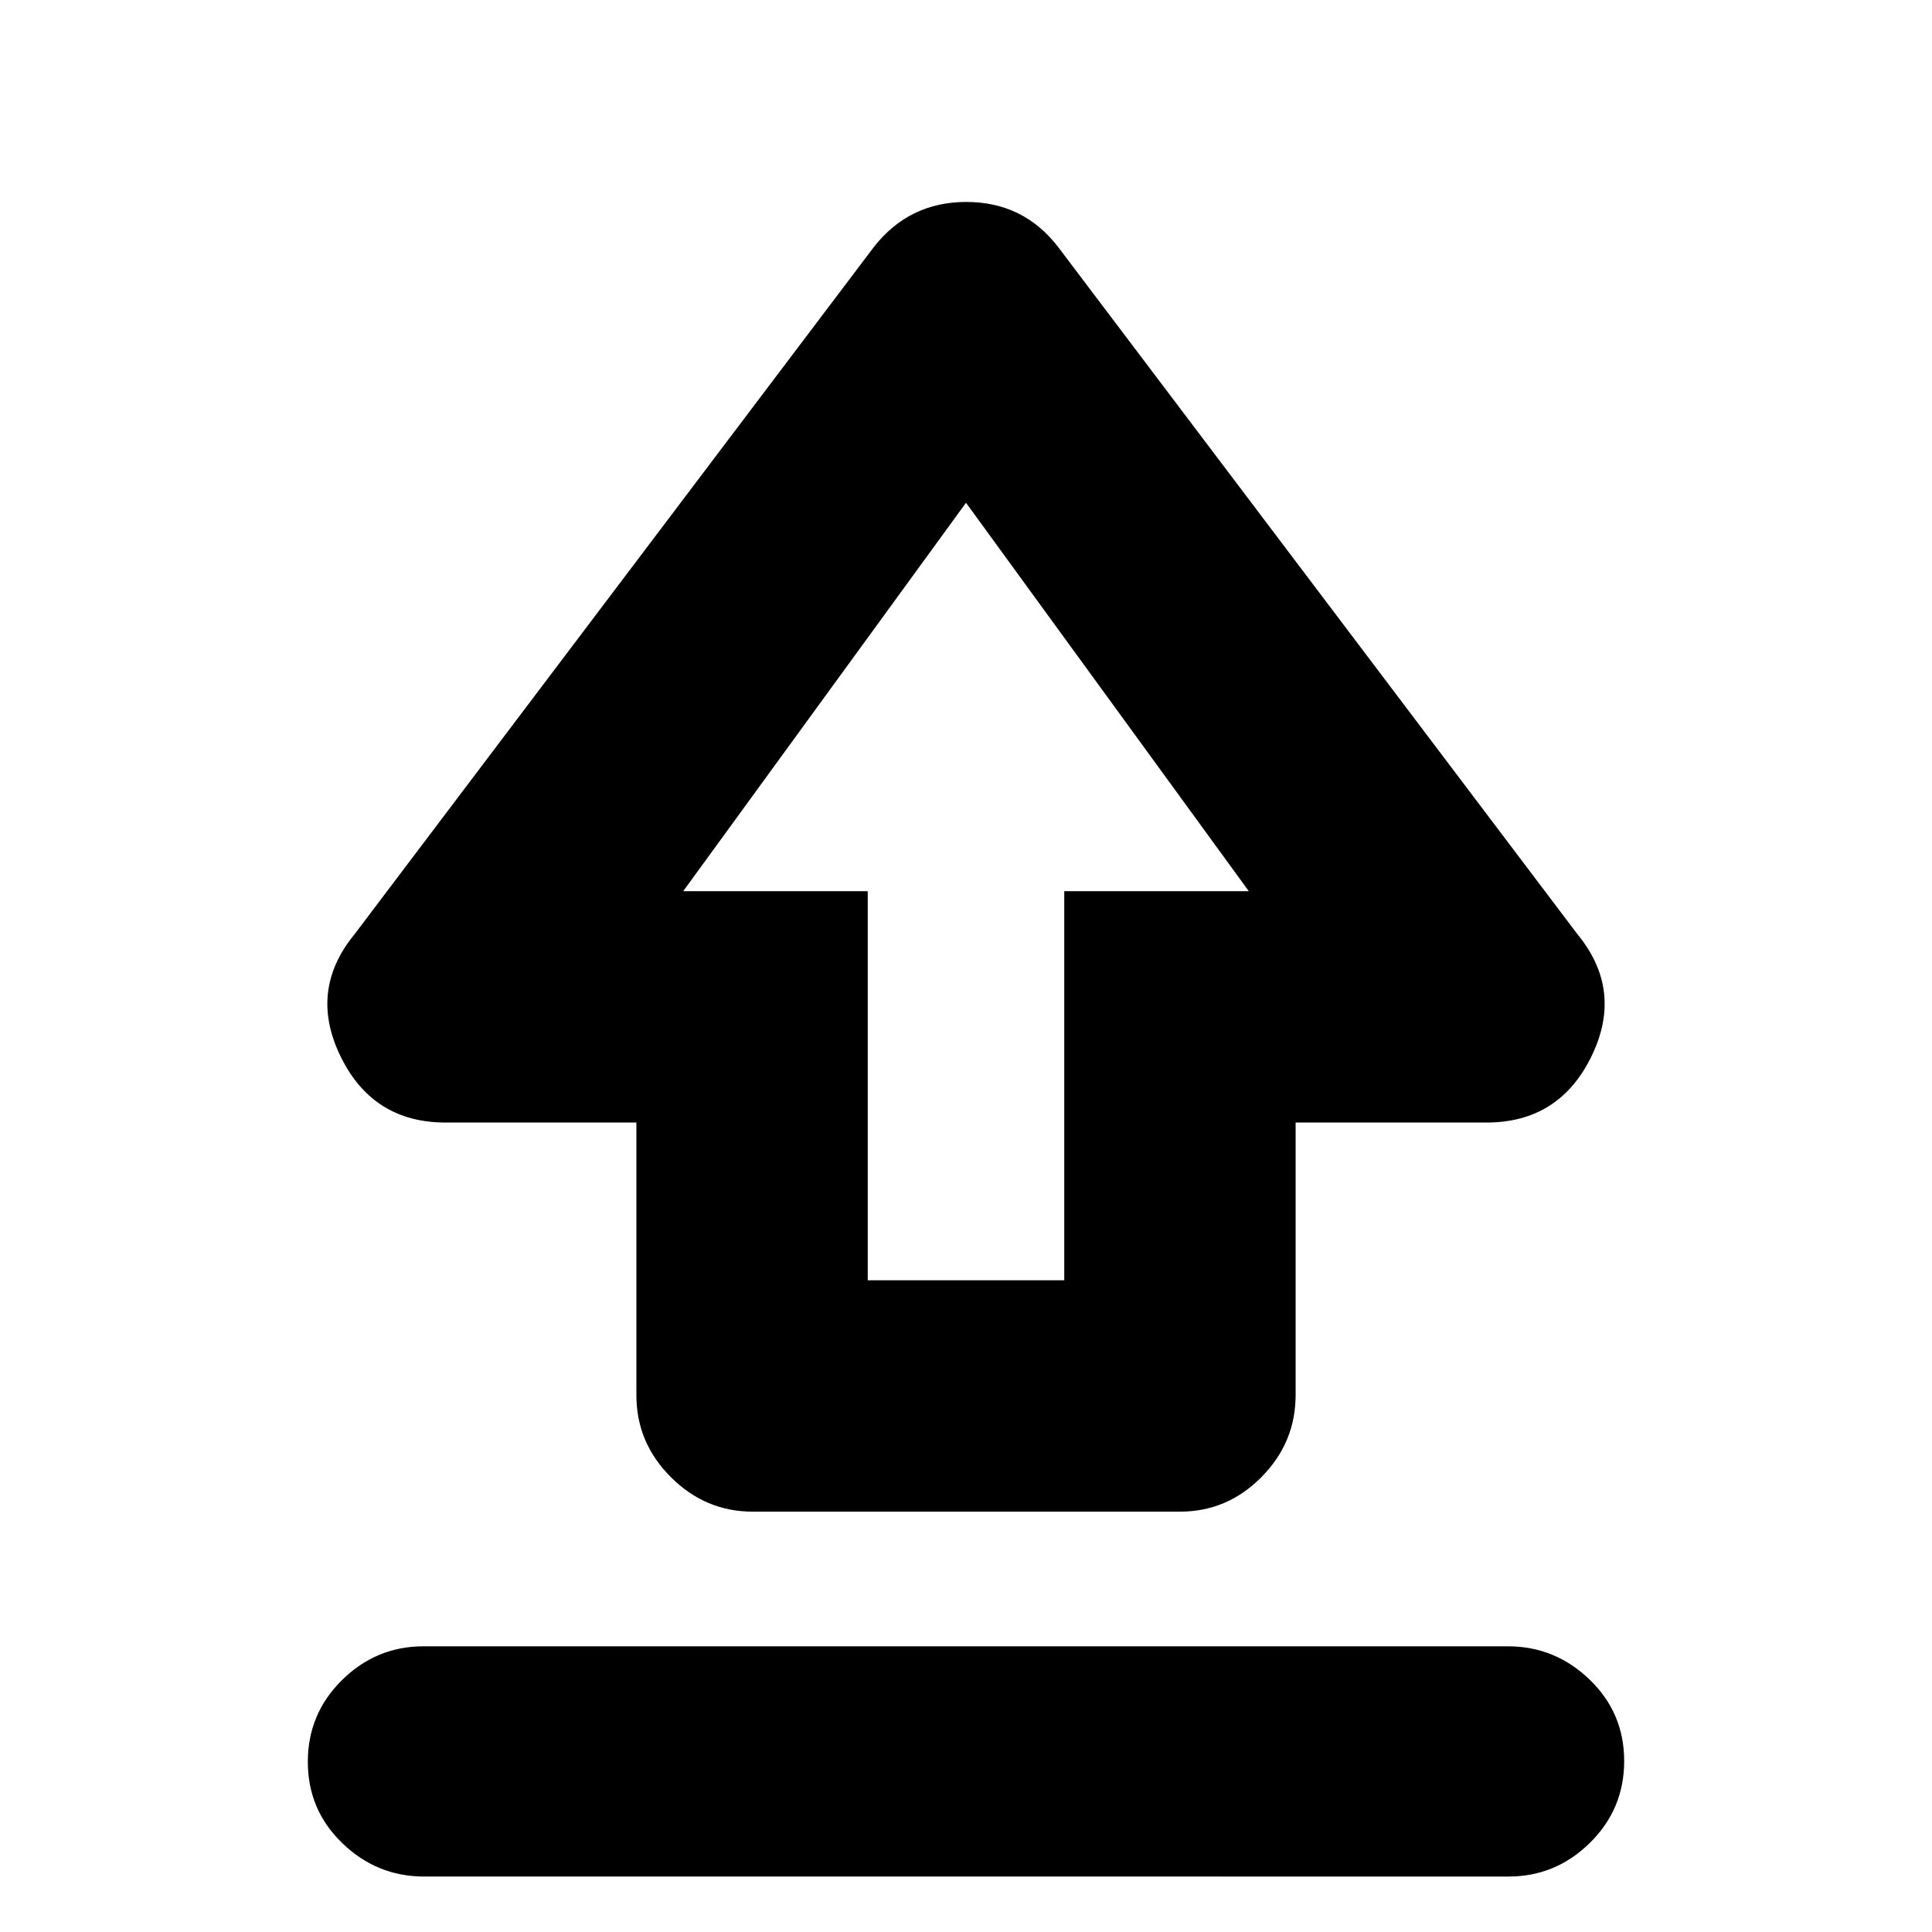 <svg xmlns="http://www.w3.org/2000/svg" height="20" viewBox="0 96 960 960" width="20"><path d="M316.217 789.252V653.783h-94.826q-36.087 0-52.13-32.805-16.044-32.804 6.913-60.761l258.043-341.478q17.541-22.391 45.923-22.391t45.643 22.391l258.043 341.478q22.957 27.957 6.913 60.761-16.043 32.805-52.13 32.805h-94.826v135.405q0 23.629-16.995 40.786-16.995 17.156-40.443 17.156H373.979q-23.449 0-40.605-17.121-17.157-17.122-17.157-40.757Zm114.957-57.079h97.652V538.826h91.695L480 345.827 339.479 538.826h91.695v193.347ZM480 523.782ZM210.726 1028.44q-23.457 0-40.613-16.56-17.157-16.546-17.157-40.43 0-23.885 17.001-40.646t40.458-16.761h538.858q23.458 0 40.614 16.551 17.157 16.55 17.157 40.435 0 23.884-17.001 40.641-17.001 16.77-40.458 16.77H210.726Z"/></svg>
